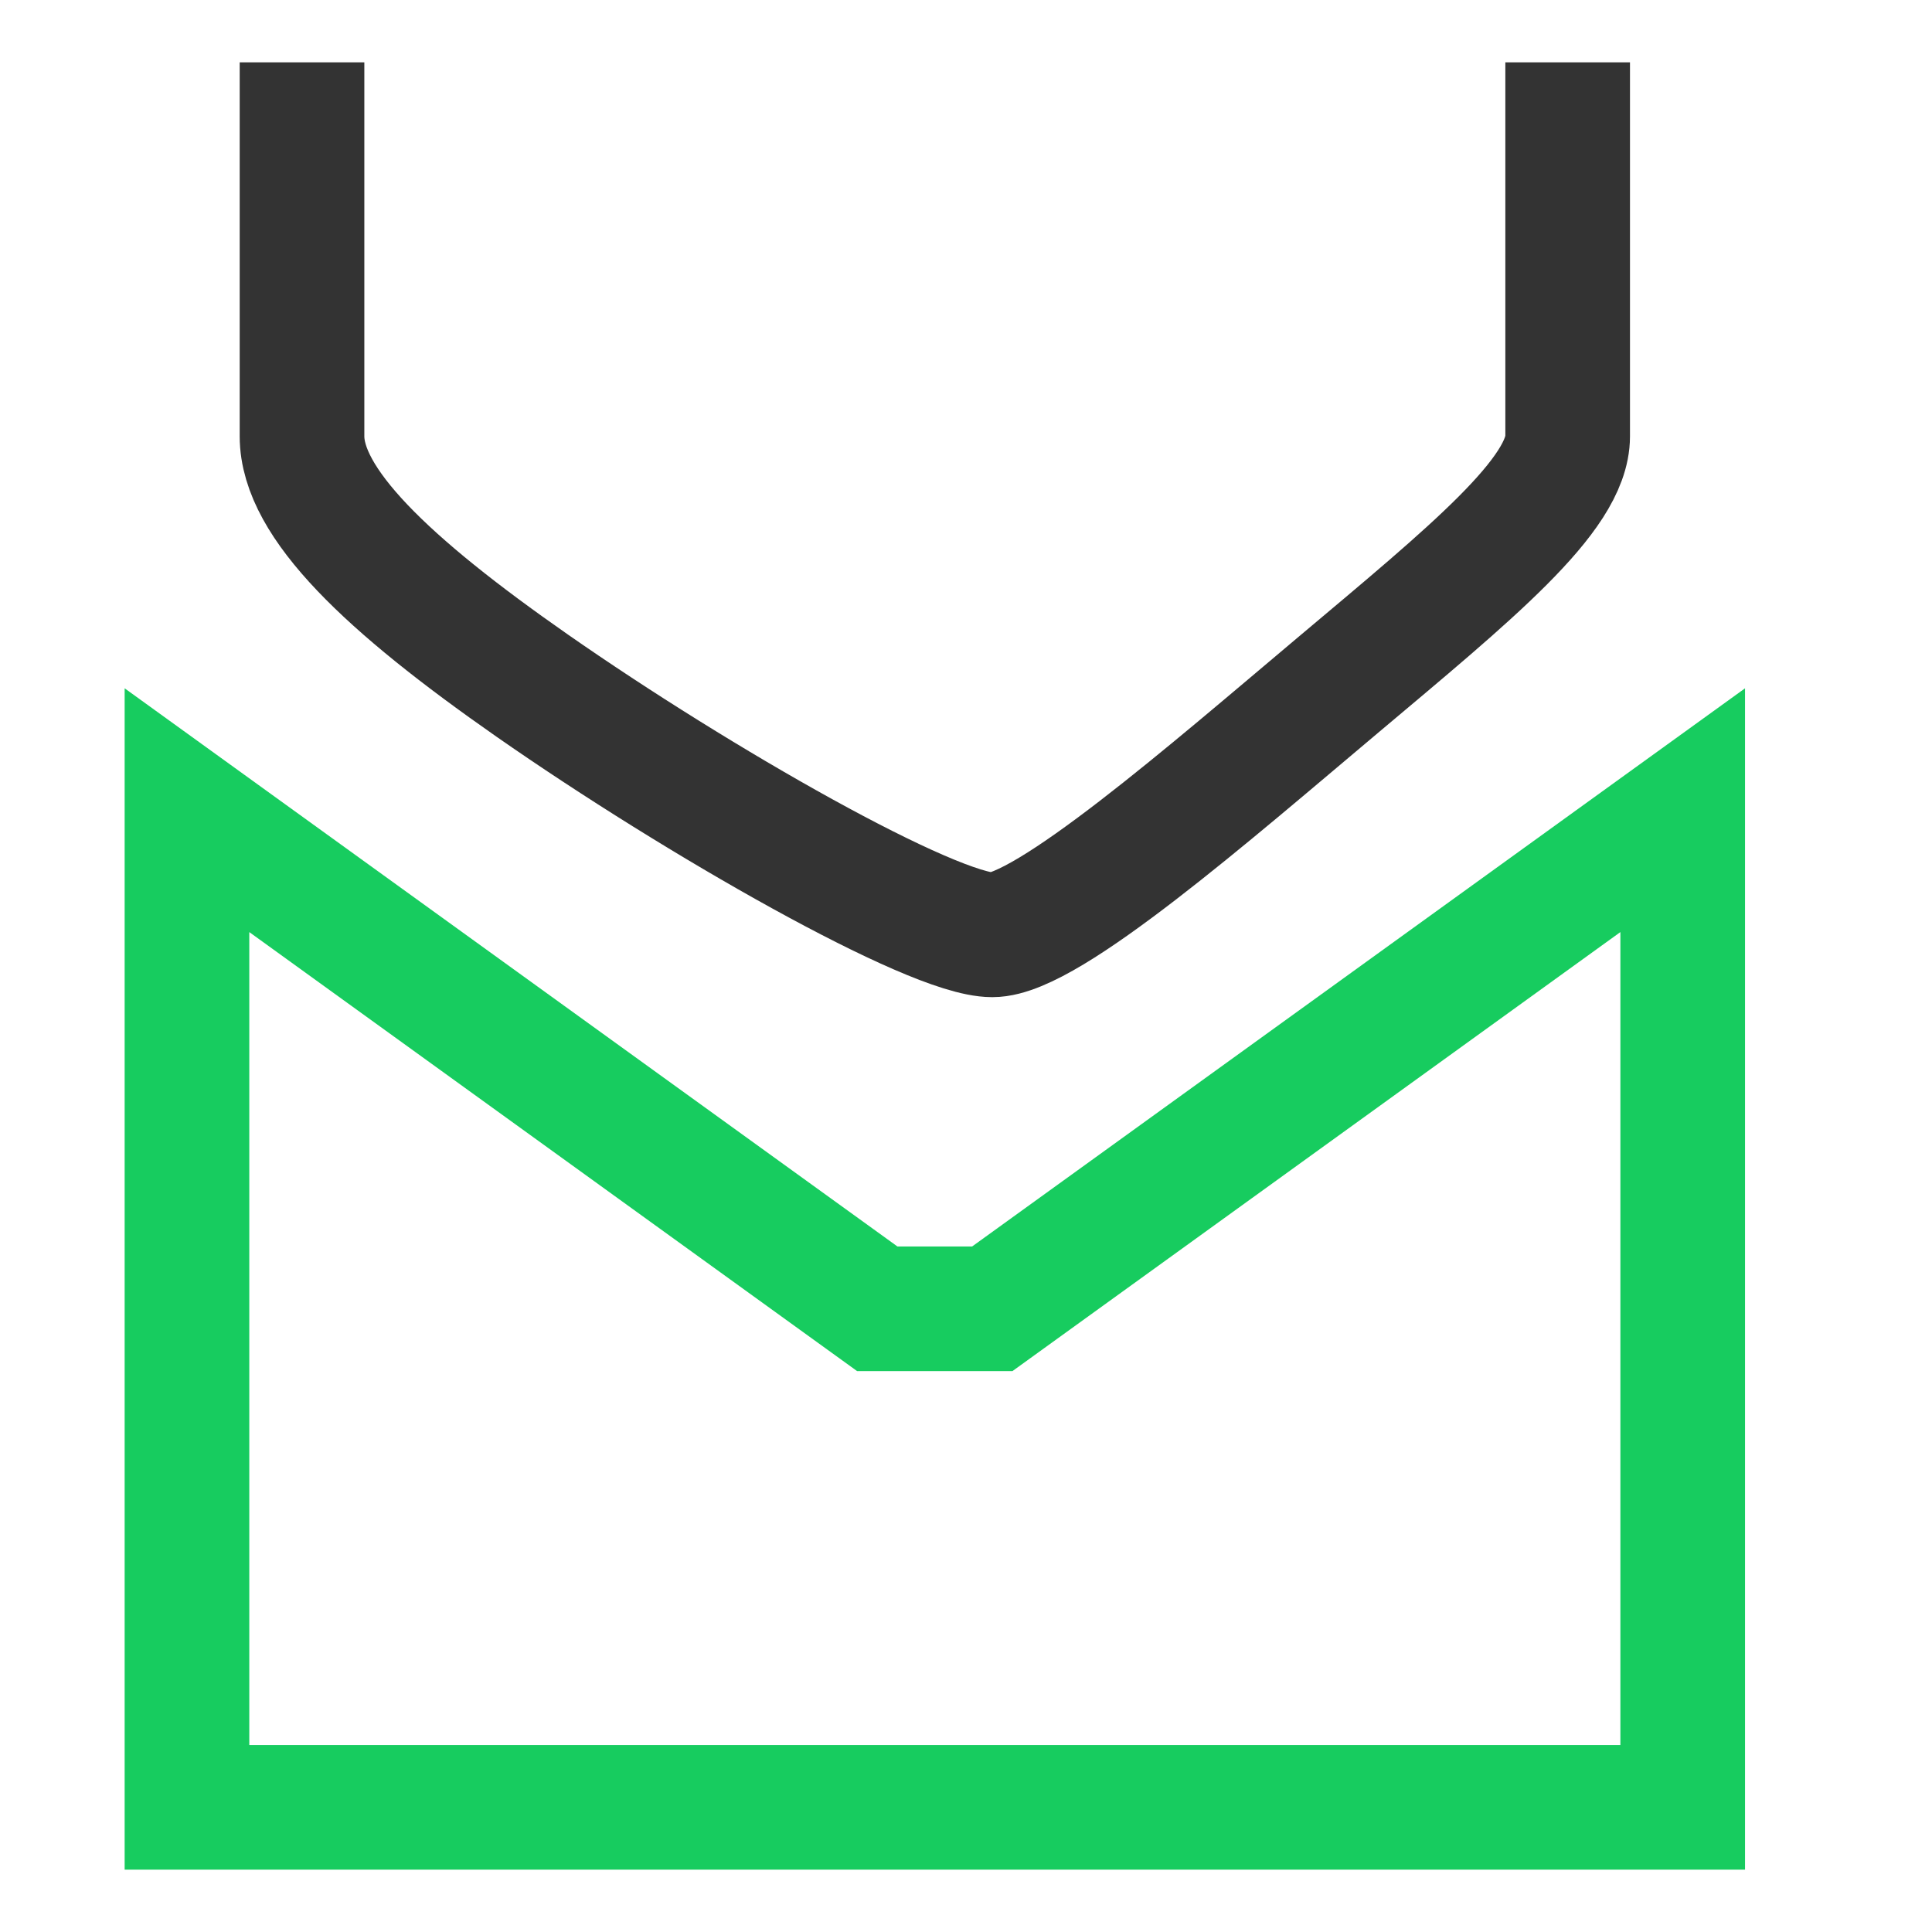 <svg 
 xmlns="http://www.w3.org/2000/svg"
 xmlns:xlink="http://www.w3.org/1999/xlink"
 width="15.5px" height="15.5px">
<path fill-rule="evenodd"  stroke="rgb(51, 51, 51)" stroke-width="1px" stroke-linecap="butt" stroke-linejoin="miter" fill="none"
 d="M2.423,0.500 C2.423,0.500 2.423,2.351 2.423,3.500 C2.423,4.035 3.102,4.686 4.269,5.500 C5.605,6.432 7.480,7.500 7.961,7.500 C8.401,7.500 9.709,6.359 10.730,5.500 C11.801,4.599 12.577,3.969 12.577,3.500 C12.577,2.583 12.577,0.500 12.577,0.500 "/>
<path fill-rule="evenodd"  stroke="rgb(23, 204, 95)" stroke-width="1px" stroke-linecap="butt" stroke-linejoin="miter" fill="none"
 d="M1.500,6.500 L7.038,10.500 L7.961,10.500 L13.500,6.500 L13.500,14.500 L1.500,14.500 L1.500,6.500 Z"/>
</svg>
